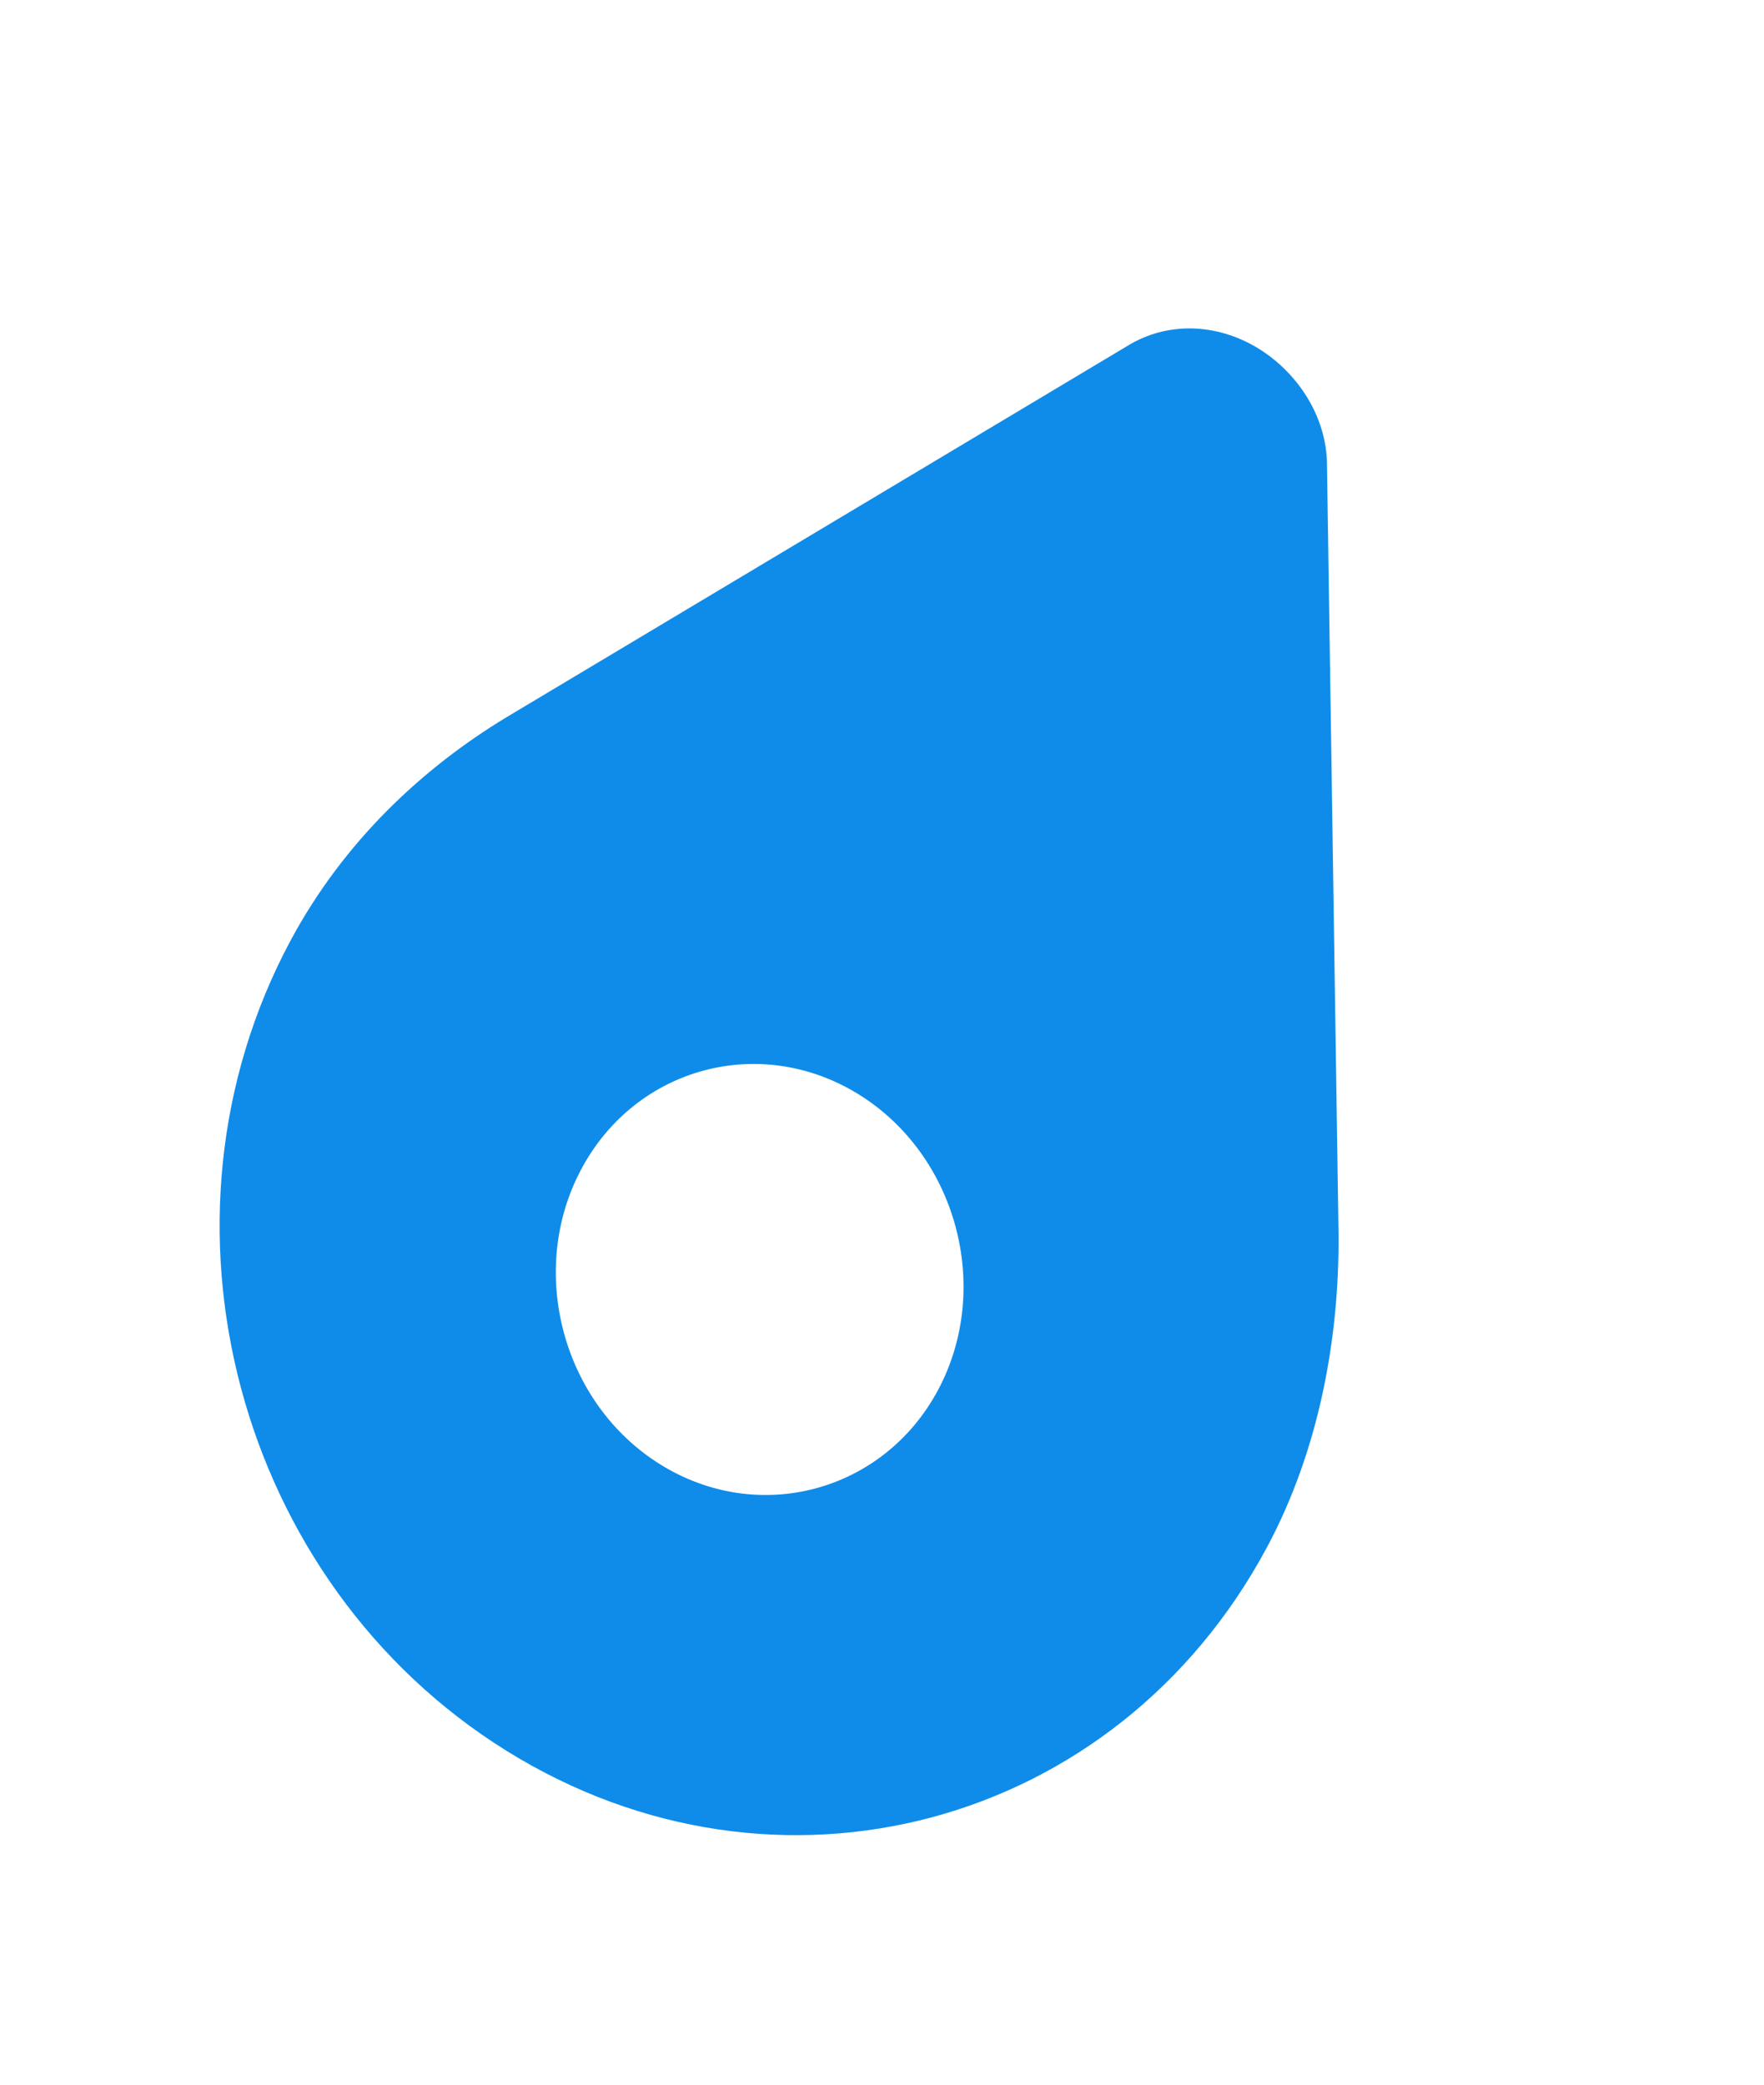 <svg width="33" height="39" viewBox="0 0 33 39" fill="none" xmlns="http://www.w3.org/2000/svg">
<path d="M9.48 32.757C14.533 35.897 20.885 34.197 23.699 28.952C24.68 27.123 25.054 25.027 25.041 23.106L24.825 8.714C24.826 7.783 24.261 6.966 23.552 6.526C22.842 6.085 21.939 5.989 21.155 6.433L9.47 13.421C7.911 14.366 6.434 15.735 5.436 17.595C2.622 22.84 4.427 29.617 9.48 32.757ZM16.068 20.476C17.903 21.617 18.567 24.104 17.546 26.009C16.524 27.914 14.19 28.538 12.355 27.398C10.52 26.258 9.856 23.77 10.878 21.866C11.903 19.954 14.233 19.336 16.068 20.476Z" fill="#0F8CE9"/>
</svg>
